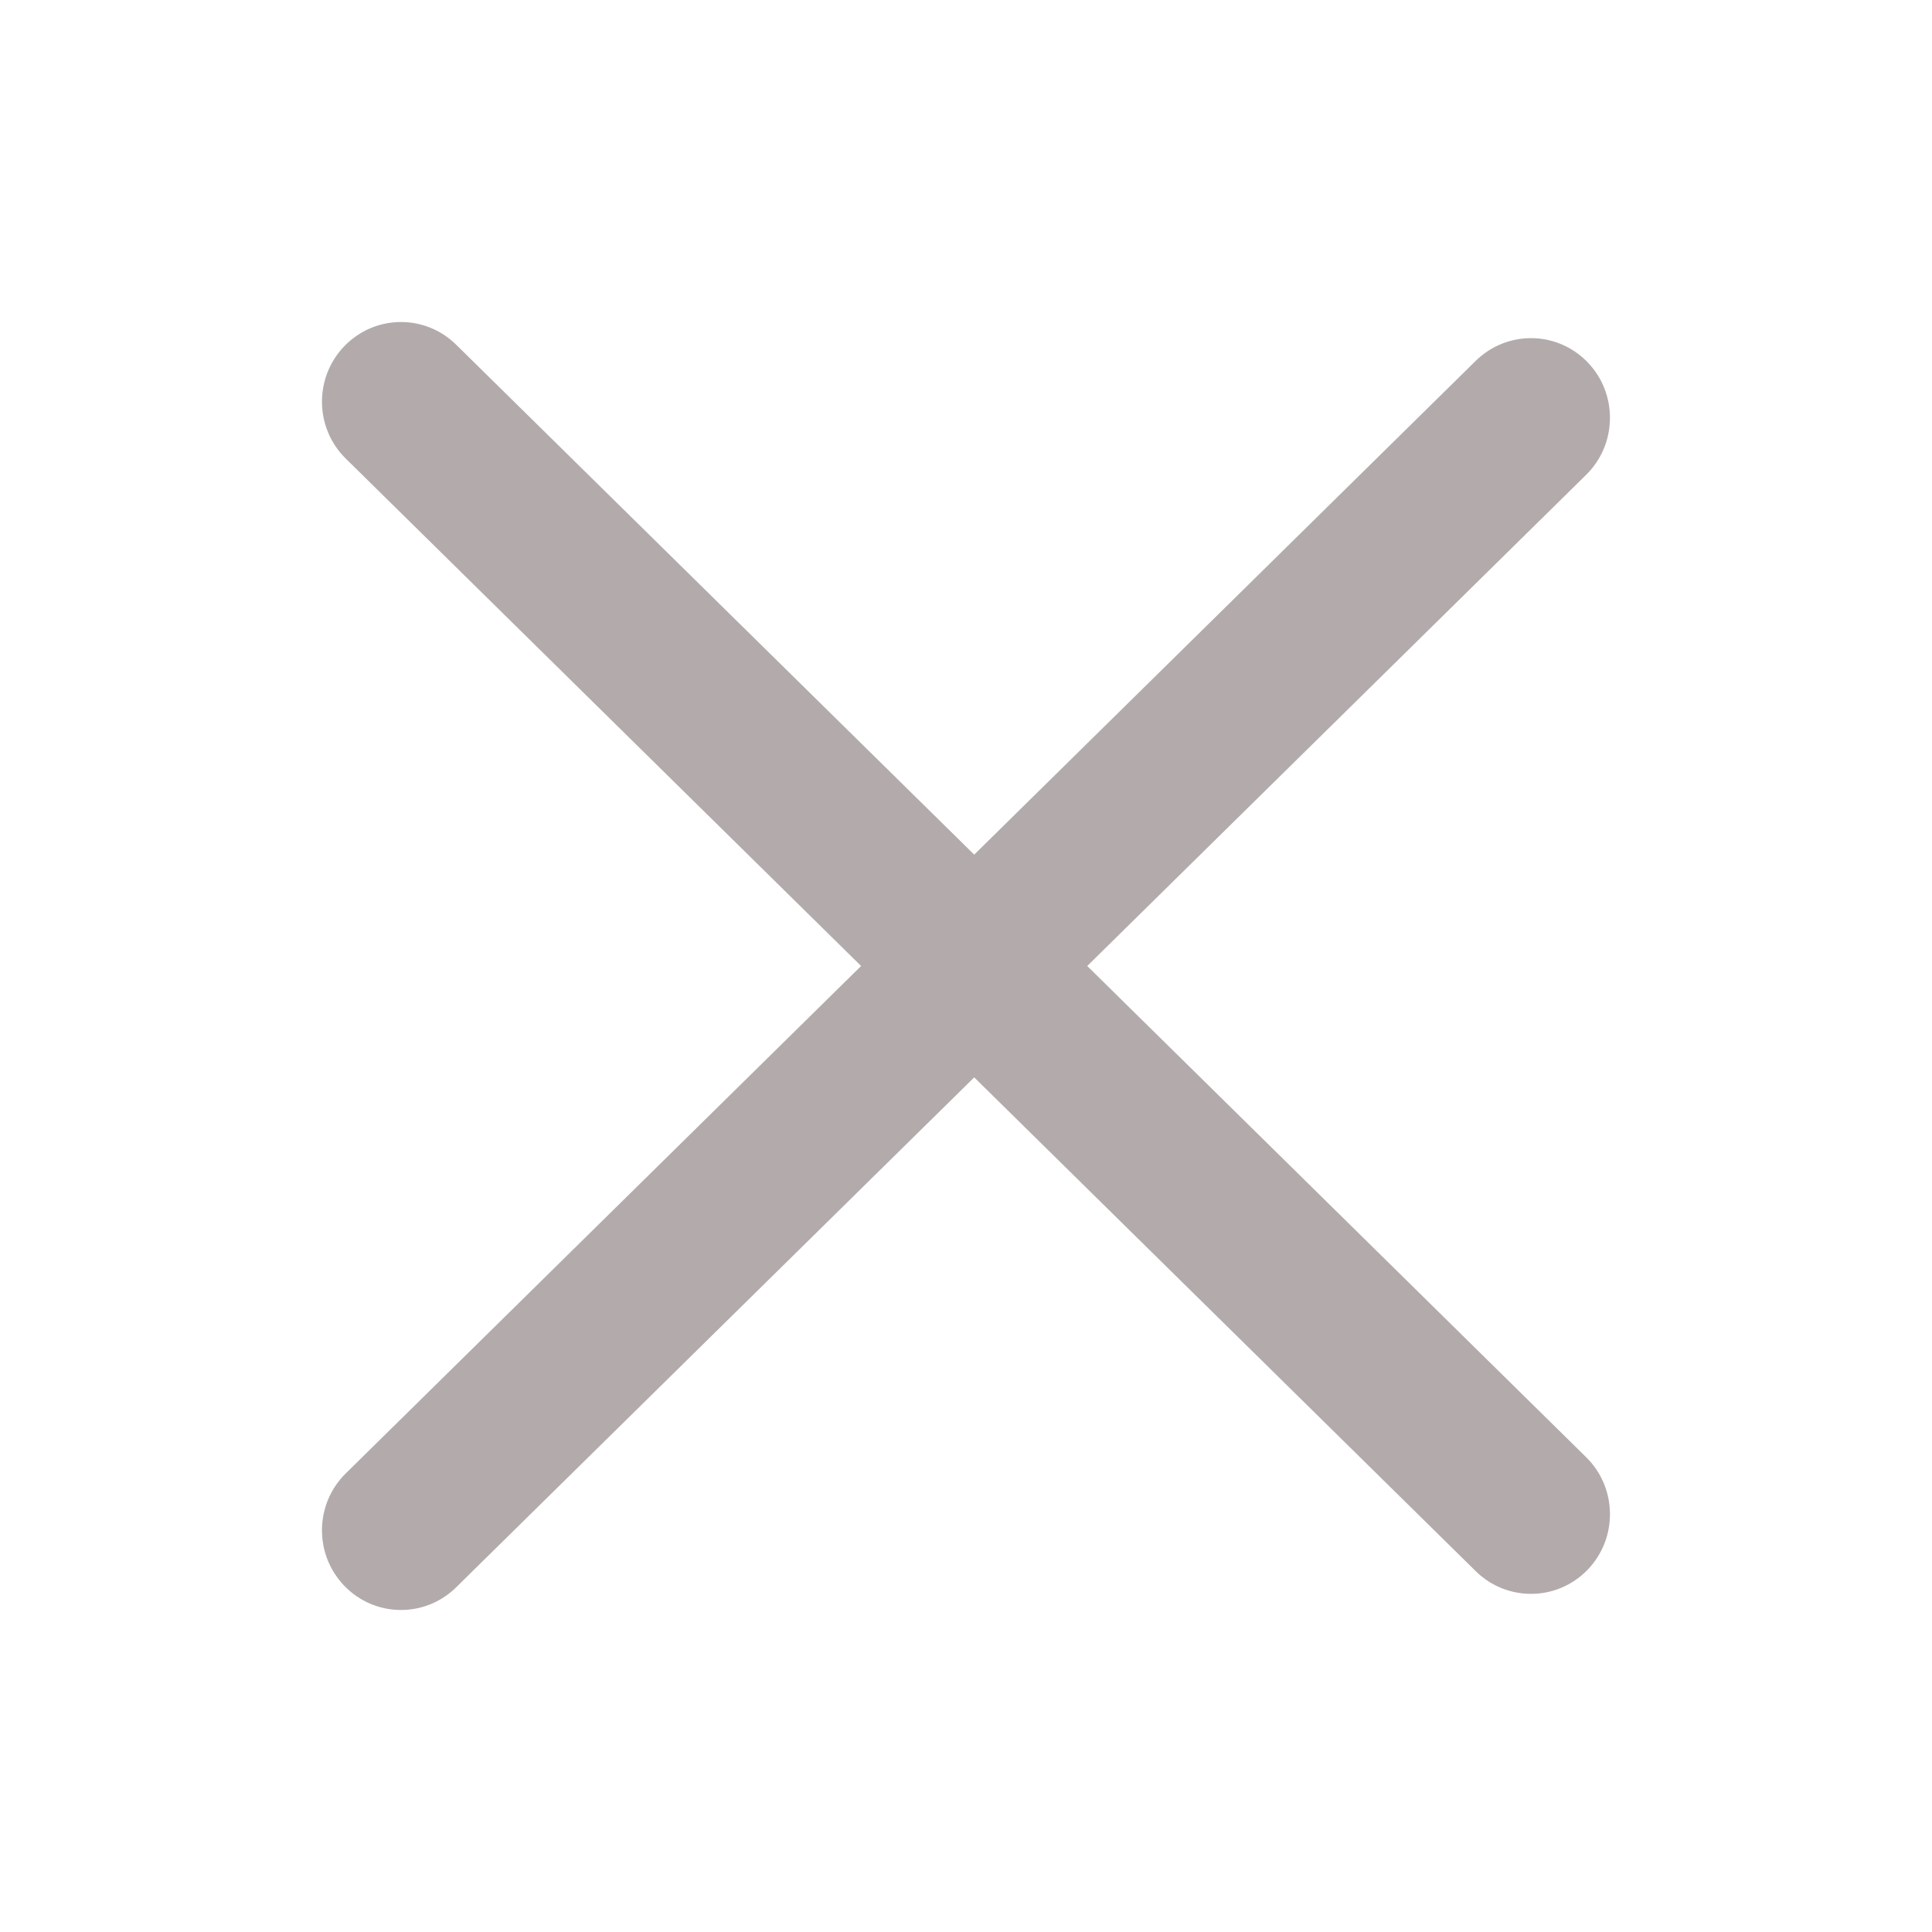 <svg width="20" height="20" viewBox="0 0 20 20" fill="none" xmlns="http://www.w3.org/2000/svg">
<path fill-rule="evenodd" clip-rule="evenodd" d="M4.722 3.568C4.399 3.25 3.882 3.256 3.566 3.582C3.25 3.908 3.256 4.43 3.58 4.748L8.914 10L3.58 15.252C3.256 15.57 3.25 16.092 3.566 16.418C3.882 16.744 4.399 16.75 4.722 16.432L10.085 11.153L15.277 16.265C15.601 16.583 16.118 16.577 16.434 16.251C16.749 15.925 16.743 15.403 16.42 15.085L11.255 10L16.42 4.915C16.743 4.597 16.749 4.075 16.434 3.749C16.118 3.423 15.601 3.417 15.277 3.735L10.085 8.847L4.722 3.568Z" fill="#B3ABAB"/>
</svg>
